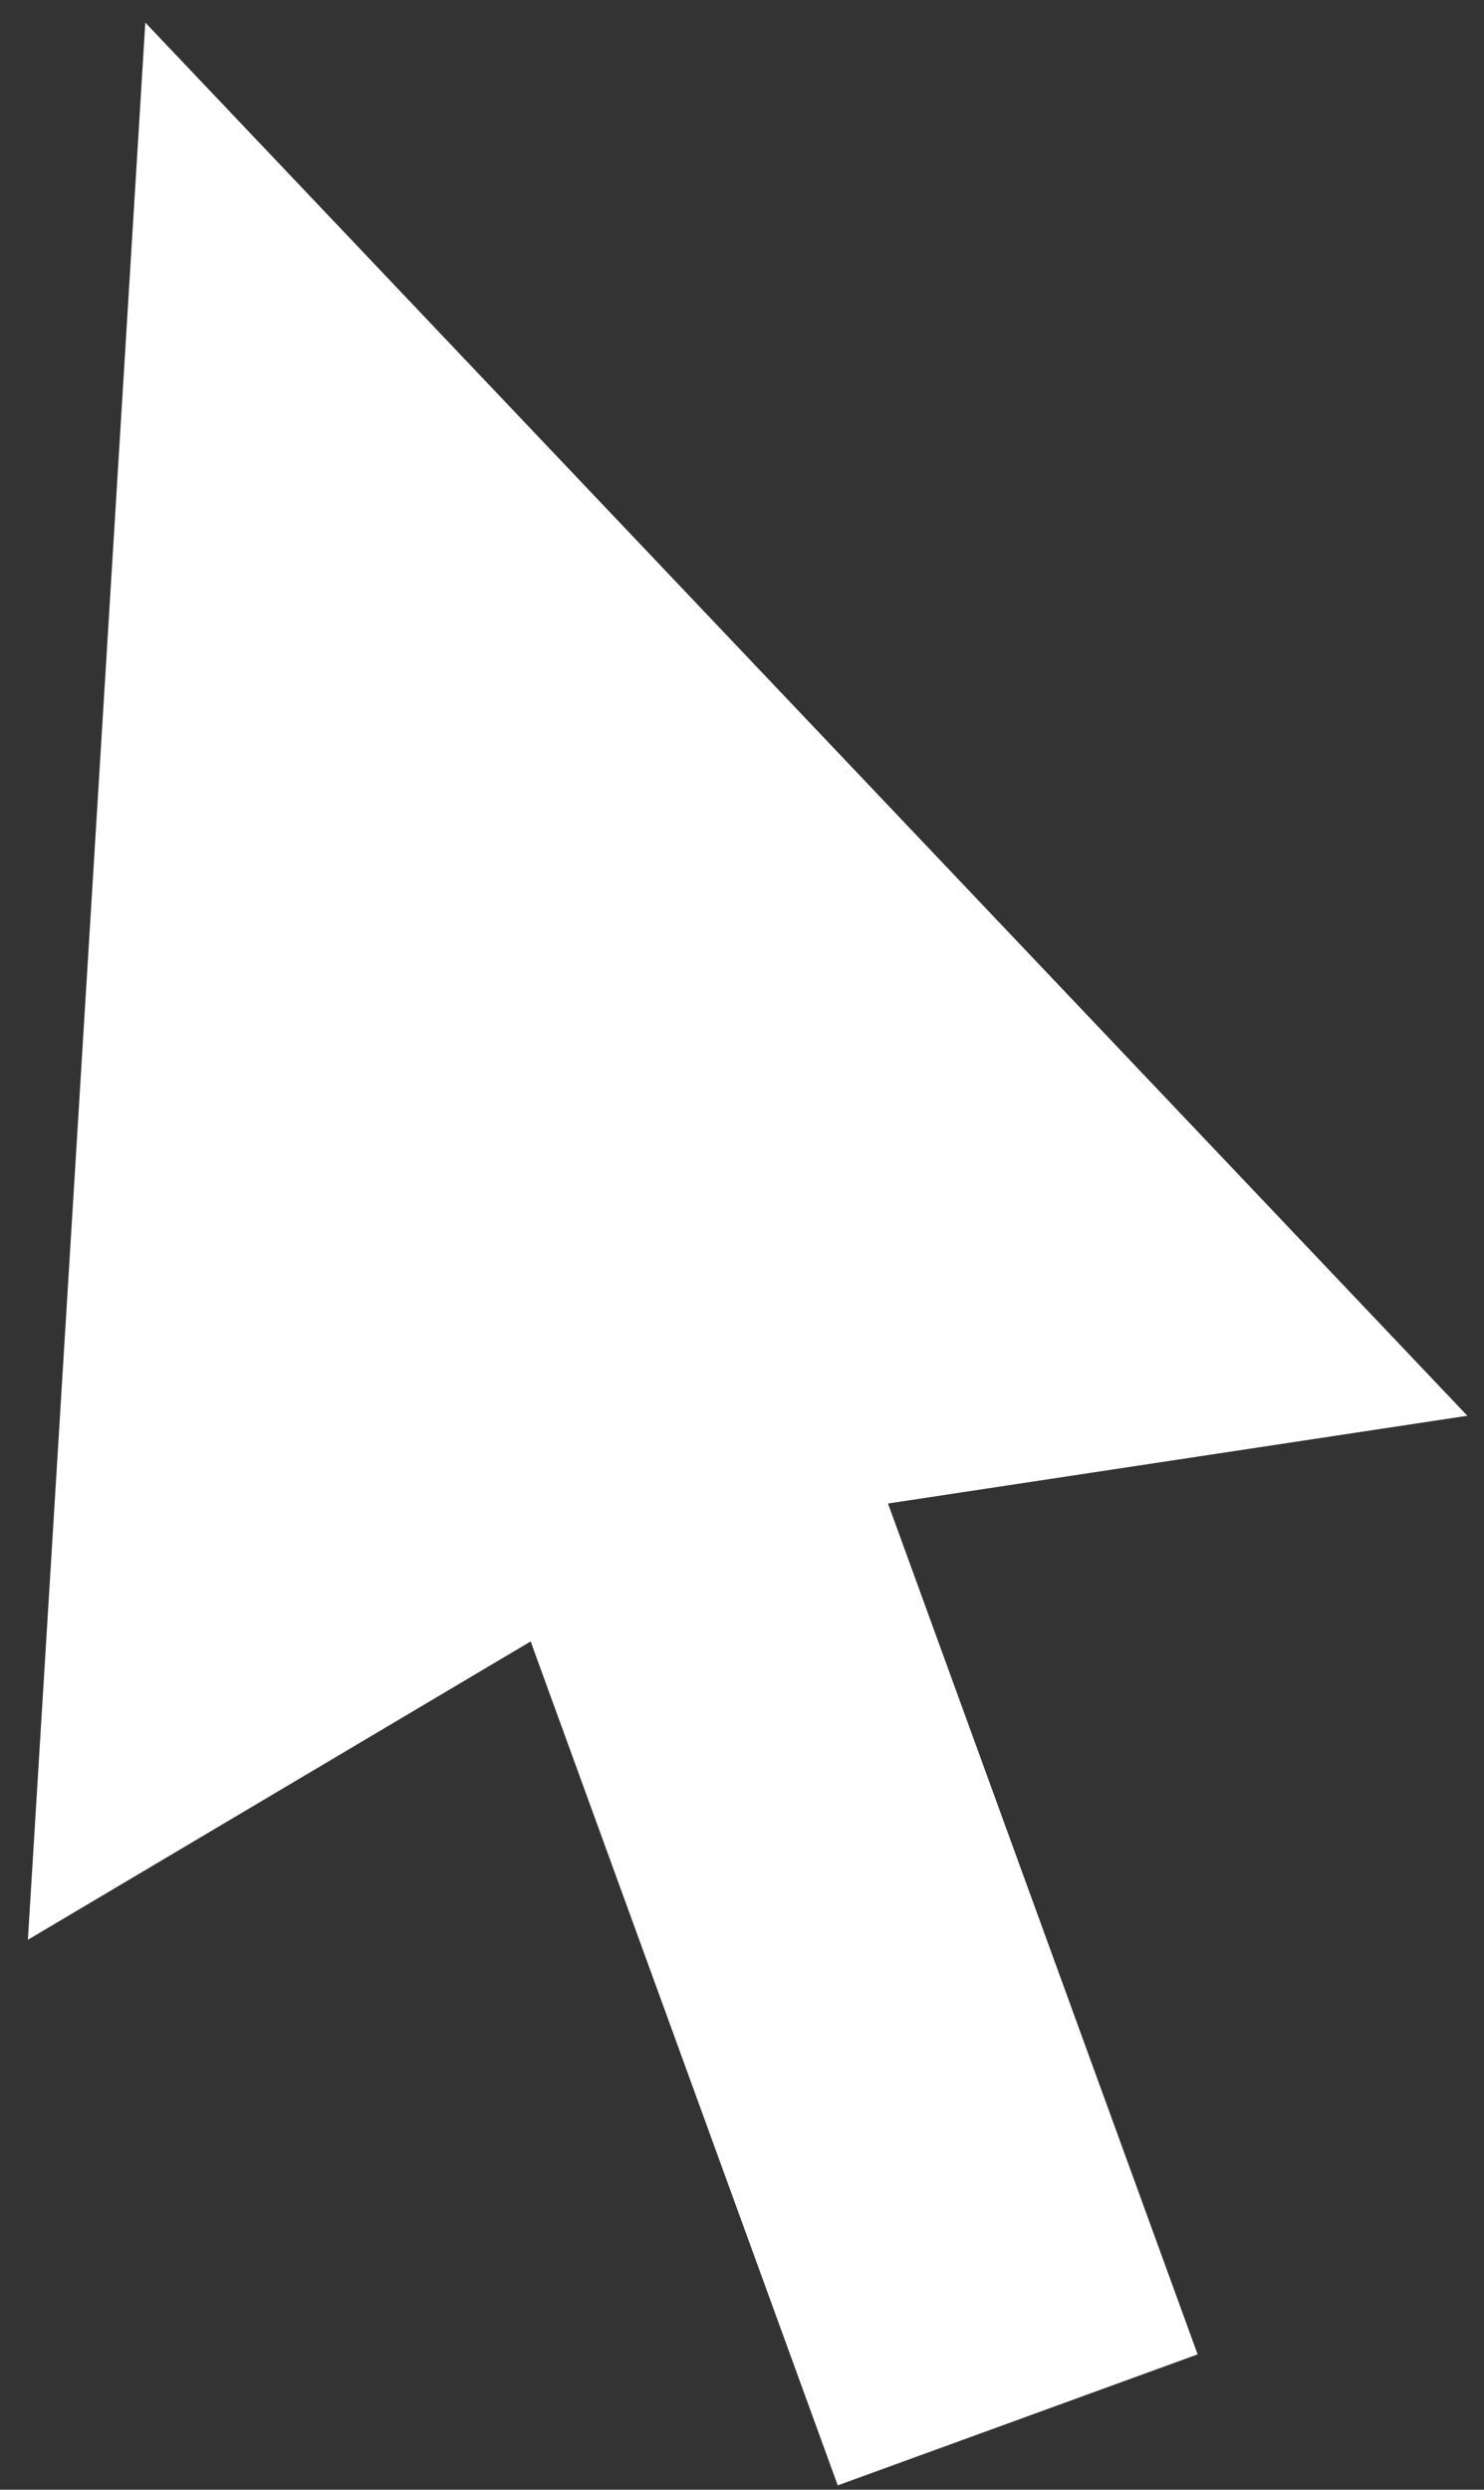 <?xml version="1.0" encoding="UTF-8" standalone="no"?>
<svg width="31px" height="52px" viewBox="0 0 31 52" version="1.1" xmlns="http://www.w3.org/2000/svg" xmlns:xlink="http://www.w3.org/1999/xlink">
    <rect x="0" y="0" width="31" height="52" fill="#333333" stroke="none"/>
    <!-- Generator: Sketch 3.8.3 (29802) - http://www.bohemiancoding.com/sketch -->
    <title>arrow-cursor-white</title>
    <desc>Created with Sketch.</desc>
    <defs></defs>
    <g id="Page-1" stroke="none" stroke-width="1" fill="none" fill-rule="evenodd">
        <g id="1024" transform="translate(-632, -616)" fill="#FFFFFF">
            <g id="arrow-cursor-white" transform="translate(644.27, 641.844) rotate(-20) translate(-644.27, -641.844) translate(628.27, 614.844)">
                <polygon id="Triangle-1" points="16 -1.13686838e-13 32 36.788 16.526 33.671 -4.54747351e-13 36.788"></polygon>
                <rect id="Rectangle-269" x="12" y="14" width="8" height="39.282"></rect>
            </g>
        </g>
    </g>
</svg>